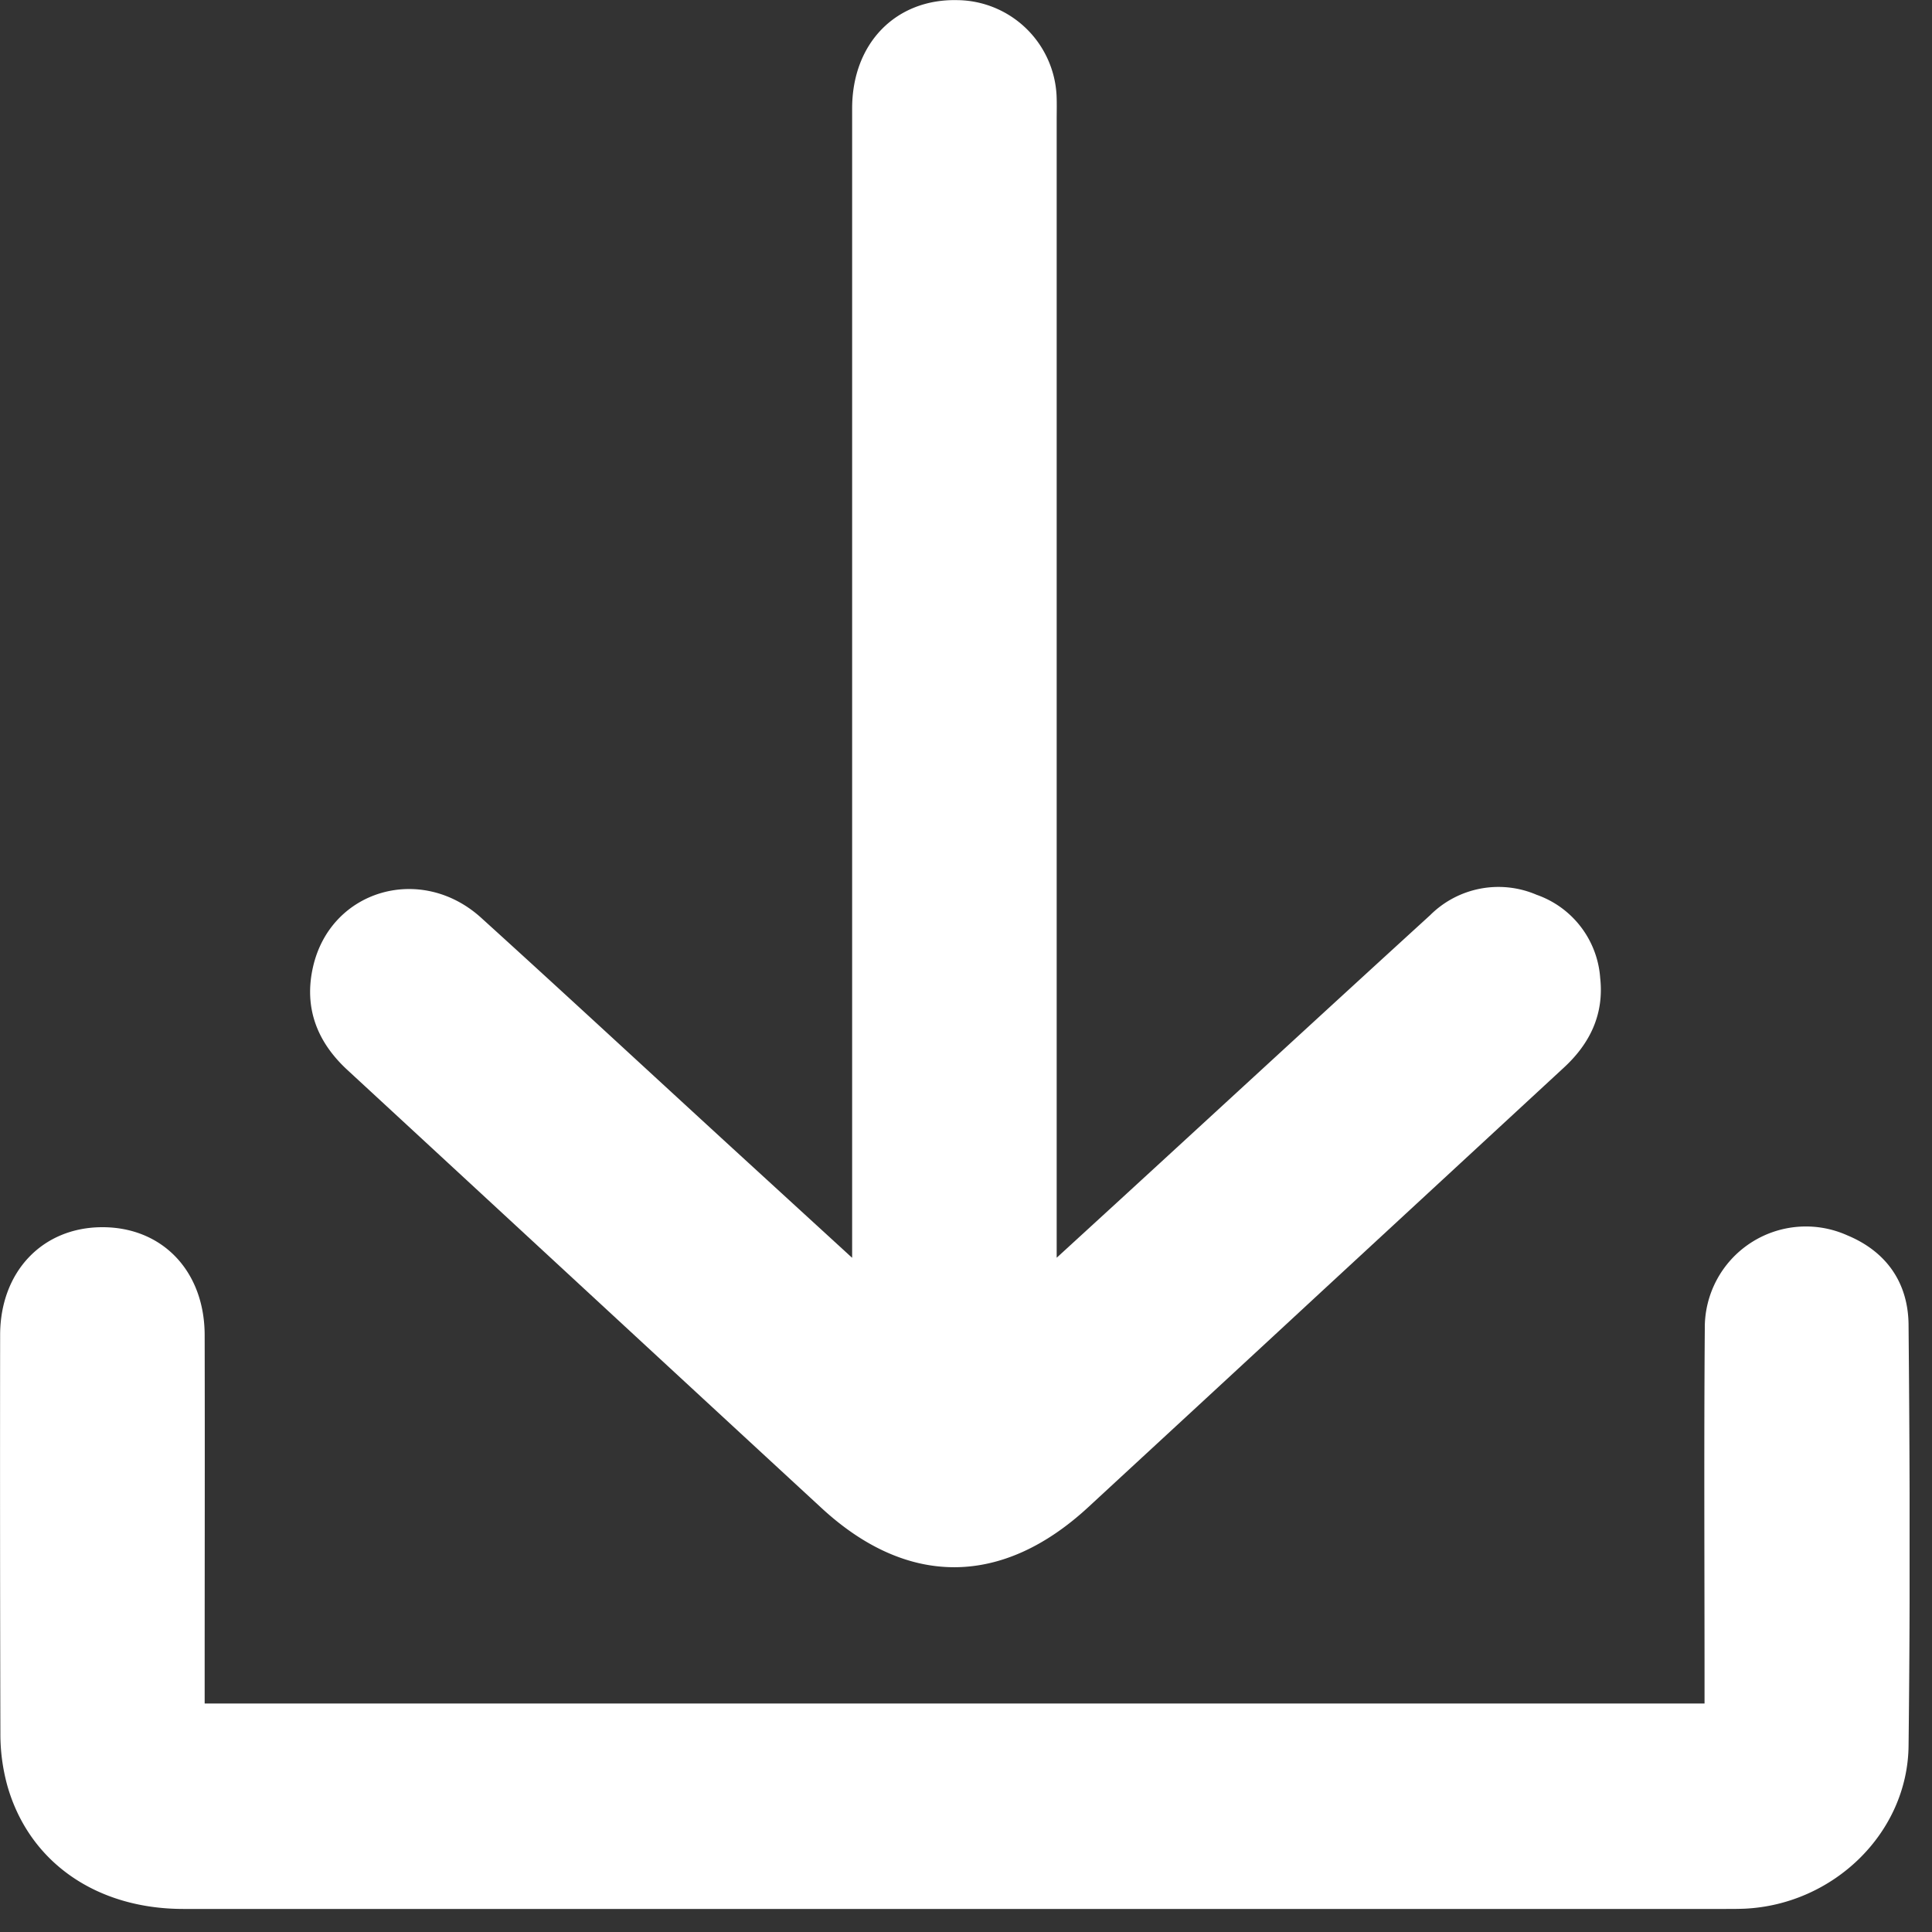 <svg width="15" height="15" fill="none" xmlns="http://www.w3.org/2000/svg"><rect width="100%" height="100%" fill="#333333" stroke="none"/><g id="Frame" clip-path="url(#clip0_556_362)" fill="#fff"><path id="Vector" d="M6.616 9.764V.842c0-.506.339-.852.817-.841a.78.78 0 01.77.737c.003.066.001.132.001.198v8.829l.499-.457c.8-.734 1.598-1.47 2.4-2.202a.751.751 0 01.827-.159.74.74 0 01.494.648c.03.277-.077.504-.28.692l-1.883 1.74c-.602.558-1.206 1.115-1.81 1.673-.67.62-1.405.625-2.073.008-1.227-1.132-2.453-2.267-3.68-3.4-.239-.22-.34-.488-.267-.804.138-.597.84-.8 1.305-.378.653.592 1.3 1.192 1.95 1.788l.928.85h.002z"/><path id="Vector_2" d="M1.59 13.226h11.644v-.18c0-.91-.005-1.82.002-2.73a.785.785 0 011.106-.725c.306.127.473.37.476.694.01 1.09.013 2.183 0 3.274-.01.675-.585 1.228-1.273 1.26-.05.002-.099.002-.148.002H1.424c-.675 0-1.198-.362-1.367-.957a1.508 1.508 0 01-.054-.407 796.063 796.063 0 01-.002-3.091c0-.491.326-.835.788-.838.47-.003.8.34.8.84.002.887 0 1.775 0 2.663v.195z"/></g><defs><clipPath id="clip0_556_362"><path fill="#fff" d="M0 0h14.826v14.822H0z"/></clipPath></defs></svg>